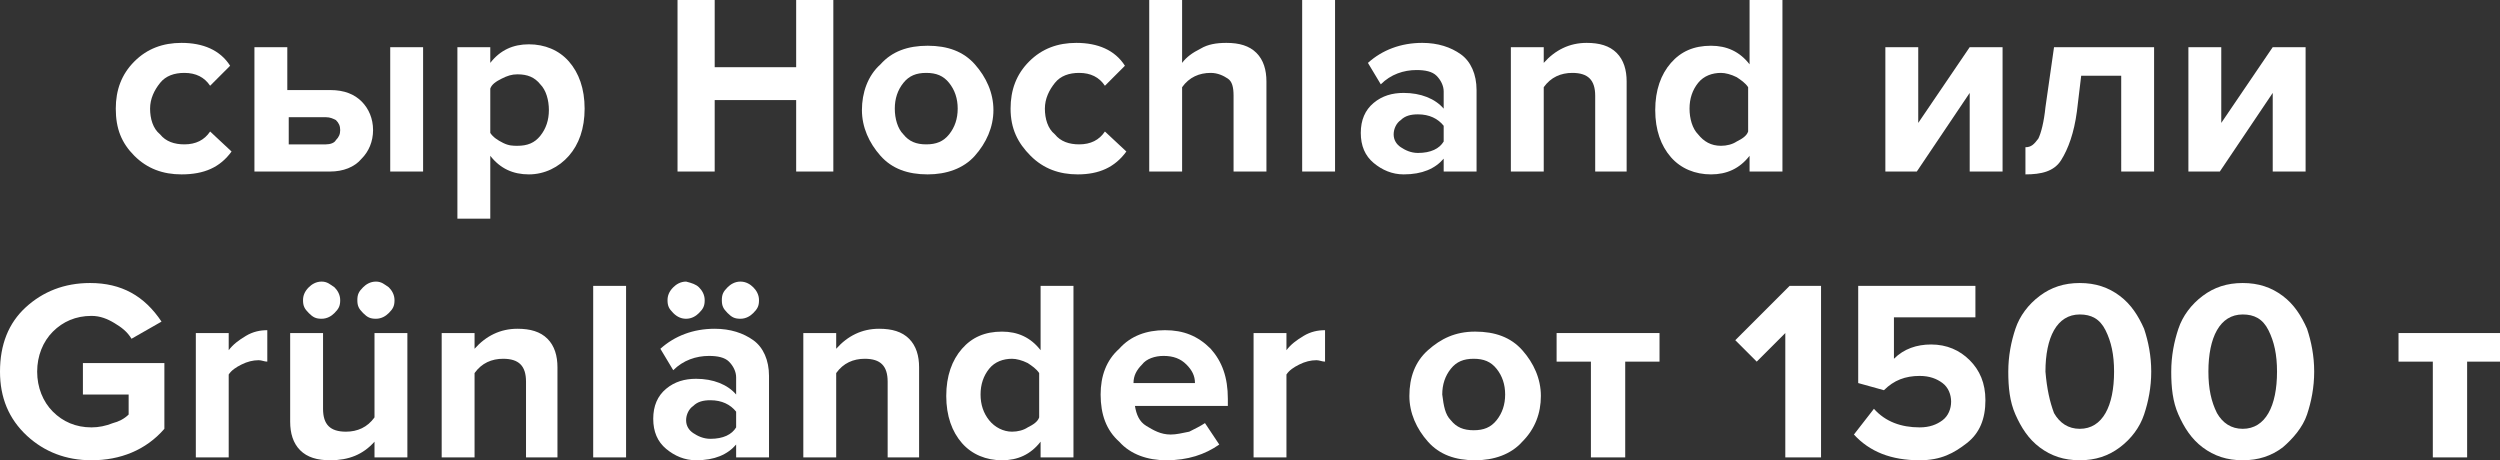 <?xml version="1.0" encoding="utf-8"?>
<!-- Generator: Adobe Illustrator 25.2.3, SVG Export Plug-In . SVG Version: 6.00 Build 0)  -->
<svg version="1.1" id="Layer_1" xmlns="http://www.w3.org/2000/svg" xmlns:xlink="http://www.w3.org/1999/xlink" x="0px" y="0px"
	 viewBox="0 0 174.9 32.2" style="enable-background:new 0 0 174.9 32.2;" xml:space="preserve">
<rect x="0" y="0" width="174.9" height="32.2" fill="#333333" stroke="none"/>
<style type="text/css">
	.st0{fill:#FFFFFF;}
</style>
<g>
	<path class="st0" d="M12.7,12.2c-1.3,0-2.4-0.4-3.3-1.3S8.1,9,8.1,7.6c0-1.3,0.4-2.4,1.3-3.3s2-1.3,3.3-1.3c1.5,0,2.7,0.5,3.4,1.6
		L14.7,6c-0.4-0.6-1-0.9-1.8-0.9c-0.7,0-1.3,0.2-1.7,0.7c-0.4,0.5-0.7,1.1-0.7,1.8s0.2,1.4,0.7,1.8c0.4,0.5,1,0.7,1.7,0.7
		c0.8,0,1.4-0.3,1.8-0.9l1.5,1.4C15.4,11.7,14.3,12.2,12.7,12.2z"/>
	<path class="st0" d="M17.8,3.3h2.3v3h3c1,0,1.7,0.3,2.2,0.8s0.8,1.2,0.8,2c0,0.8-0.3,1.5-0.8,2C24.8,11.7,24,12,23.1,12h-5.3V3.3z
		 M22.8,8.2h-2.6v1.9h2.6c0.3,0,0.6-0.1,0.7-0.3c0.2-0.2,0.3-0.4,0.3-0.7s-0.1-0.5-0.3-0.7C23.3,8.3,23.1,8.2,22.8,8.2z M29.6,12
		h-2.3V3.3h2.3V12z"/>
	<path class="st0" d="M37,12.2c-1.1,0-2-0.4-2.7-1.3v4.4H32v-12h2.3v1.1C35,3.5,35.9,3.1,37,3.1c1.1,0,2.1,0.4,2.8,1.2
		s1.1,1.9,1.1,3.3s-0.4,2.5-1.1,3.3S38.1,12.2,37,12.2z M36.2,10.2c0.7,0,1.2-0.2,1.6-0.7c0.4-0.5,0.6-1.1,0.6-1.8
		c0-0.7-0.2-1.4-0.6-1.8c-0.4-0.5-0.9-0.7-1.6-0.7c-0.4,0-0.7,0.1-1.1,0.3c-0.4,0.2-0.7,0.4-0.8,0.7v3.1c0.2,0.3,0.5,0.5,0.9,0.7
		S35.9,10.2,36.2,10.2z"/>
	<path class="st0" d="M58.3,12h-2.6v-5h-5.7v5h-2.6V0h2.6v4.7h5.7V0h2.6V12z"/>
	<path class="st0" d="M68.2,10.9c-0.8,0.9-2,1.3-3.3,1.3c-1.4,0-2.5-0.4-3.3-1.3s-1.3-2-1.3-3.2s0.4-2.4,1.3-3.2
		c0.8-0.9,1.9-1.3,3.3-1.3c1.4,0,2.5,0.4,3.3,1.3c0.8,0.9,1.3,2,1.3,3.2S69,10,68.2,10.9z M63.2,9.4c0.4,0.5,0.9,0.7,1.6,0.7
		c0.7,0,1.2-0.2,1.6-0.7c0.4-0.5,0.6-1.1,0.6-1.8c0-0.7-0.2-1.3-0.6-1.8s-0.9-0.7-1.6-0.7c-0.7,0-1.2,0.2-1.6,0.7
		c-0.4,0.5-0.6,1.1-0.6,1.8C62.6,8.3,62.8,9,63.2,9.4z"/>
	<path class="st0" d="M75.4,12.2c-1.3,0-2.4-0.4-3.3-1.3S70.7,9,70.7,7.6c0-1.3,0.4-2.4,1.3-3.3s2-1.3,3.3-1.3
		c1.5,0,2.7,0.5,3.4,1.6L77.3,6c-0.4-0.6-1-0.9-1.8-0.9c-0.7,0-1.3,0.2-1.7,0.7c-0.4,0.5-0.7,1.1-0.7,1.8s0.2,1.4,0.7,1.8
		c0.4,0.5,1,0.7,1.7,0.7c0.8,0,1.4-0.3,1.8-0.9l1.5,1.4C78,11.7,76.9,12.2,75.4,12.2z"/>
	<path class="st0" d="M88.6,12h-2.3V6.7c0-0.6-0.1-1-0.4-1.2c-0.3-0.2-0.7-0.4-1.2-0.4c-0.8,0-1.5,0.3-2,1V12h-2.3V0h2.3v4.4
		c0.3-0.4,0.7-0.7,1.3-1c0.5-0.3,1.1-0.4,1.8-0.4c0.9,0,1.6,0.2,2.1,0.7c0.5,0.5,0.7,1.2,0.7,2V12z"/>
	<path class="st0" d="M93.4,12h-2.3V0h2.3V12z"/>
	<path class="st0" d="M103.3,12H101v-0.9c-0.6,0.7-1.5,1.1-2.8,1.1c-0.8,0-1.5-0.3-2.1-0.8s-0.9-1.2-0.9-2.1c0-0.9,0.3-1.6,0.9-2.1
		c0.6-0.5,1.3-0.7,2.1-0.7c1.2,0,2.2,0.4,2.8,1.1V6.4c0-0.4-0.2-0.8-0.5-1.1c-0.3-0.3-0.8-0.4-1.4-0.4c-0.9,0-1.8,0.3-2.5,1
		l-0.9-1.5c1-0.9,2.3-1.4,3.8-1.4c1.1,0,2,0.3,2.7,0.8c0.7,0.5,1.1,1.4,1.1,2.5V12z M99.2,10.7c0.9,0,1.5-0.3,1.8-0.8V8.8
		c-0.4-0.5-1-0.8-1.8-0.8c-0.5,0-0.9,0.1-1.2,0.4c-0.3,0.2-0.5,0.6-0.5,1c0,0.4,0.2,0.7,0.5,0.9C98.3,10.5,98.7,10.7,99.2,10.7z"/>
	<path class="st0" d="M113.9,12h-2.3V6.7c0-1.1-0.5-1.6-1.6-1.6c-0.8,0-1.5,0.3-2,1V12h-2.3V3.3h2.3v1.1c0.8-0.9,1.8-1.4,3-1.4
		c0.9,0,1.6,0.2,2.1,0.7c0.5,0.5,0.7,1.2,0.7,2V12z"/>
	<path class="st0" d="M124.7,12h-2.3v-1.1c-0.7,0.9-1.6,1.3-2.7,1.3c-1.1,0-2.1-0.4-2.8-1.2c-0.7-0.8-1.1-1.9-1.1-3.3
		c0-1.4,0.4-2.5,1.1-3.3c0.7-0.8,1.6-1.2,2.8-1.2c1.1,0,2,0.4,2.7,1.3V0h2.3V12z M120.4,10.2c0.4,0,0.8-0.1,1.1-0.3
		c0.4-0.2,0.7-0.4,0.8-0.7V6.1c-0.2-0.3-0.5-0.5-0.8-0.7c-0.4-0.2-0.8-0.3-1.1-0.3c-0.6,0-1.2,0.2-1.6,0.7c-0.4,0.5-0.6,1.1-0.6,1.8
		c0,0.7,0.2,1.4,0.6,1.8C119.2,9.9,119.7,10.2,120.4,10.2z"/>
	<path class="st0" d="M134.1,12h-2.2V3.3h2.3v5.3l3.6-5.3h2.3V12h-2.3V6.5L134.1,12z"/>
	<path class="st0" d="M141.7,12.2v-1.9c0.4,0,0.6-0.2,0.9-0.6c0.2-0.4,0.4-1.2,0.5-2.2l0.6-4.2h7V12h-2.3V5.3h-2.8l-0.3,2.5
		c-0.2,1.5-0.6,2.6-1.1,3.4S142.8,12.2,141.7,12.2z"/>
	<path class="st0" d="M155.3,12h-2.2V3.3h2.3v5.3l3.6-5.3h2.3V12H159V6.5L155.3,12z"/>
	<path class="st0" d="M6.4,32.2c-1.8,0-3.3-0.6-4.5-1.7C0.6,29.3,0,27.8,0,26c0-1.9,0.6-3.4,1.8-4.5c1.2-1.1,2.7-1.7,4.5-1.7
		c2.2,0,3.8,0.9,5,2.7l-2.1,1.2c-0.3-0.5-0.7-0.8-1.2-1.1S7,22.1,6.4,22.1c-1.1,0-2,0.4-2.7,1.1C3,23.9,2.6,24.9,2.6,26
		c0,1.1,0.4,2.1,1.1,2.8s1.6,1.1,2.7,1.1c0.5,0,1-0.1,1.5-0.3C8.3,29.5,8.7,29.3,9,29v-1.4H5.8v-2.2h5.7V30
		C10.2,31.5,8.4,32.2,6.4,32.2z"/>
	<path class="st0" d="M16,32h-2.3v-8.7H16v1.2c0.3-0.4,0.7-0.7,1.2-1s1-0.4,1.5-0.4v2.2c-0.2,0-0.4-0.1-0.6-0.1
		c-0.4,0-0.8,0.1-1.2,0.3c-0.4,0.2-0.7,0.4-0.9,0.7V32z"/>
	<path class="st0" d="M28.5,32h-2.3v-1.1c-0.8,0.9-1.8,1.3-3.1,1.3c-0.9,0-1.6-0.2-2.1-0.7c-0.5-0.5-0.7-1.2-0.7-2v-6.2h2.3v5.3
		c0,1.1,0.5,1.6,1.6,1.6c0.8,0,1.5-0.3,2-1v-5.9h2.3V32z M23.4,20.1c0.2,0.2,0.4,0.5,0.4,0.9s-0.1,0.6-0.4,0.9
		c-0.2,0.2-0.5,0.4-0.9,0.4s-0.6-0.1-0.9-0.4s-0.4-0.5-0.4-0.9c0-0.3,0.1-0.6,0.4-0.9c0.2-0.2,0.5-0.4,0.9-0.4S23.1,19.9,23.4,20.1z
		 M27.2,20.1c0.2,0.2,0.4,0.5,0.4,0.9s-0.1,0.6-0.4,0.9c-0.2,0.2-0.5,0.4-0.9,0.4s-0.6-0.1-0.9-0.4s-0.4-0.5-0.4-0.9
		s0.1-0.6,0.4-0.9c0.2-0.2,0.5-0.4,0.9-0.4S26.9,19.9,27.2,20.1z"/>
	<path class="st0" d="M39.1,32h-2.3v-5.3c0-1.1-0.5-1.6-1.6-1.6c-0.8,0-1.5,0.3-2,1V32h-2.3v-8.7h2.3v1.1c0.8-0.9,1.8-1.4,3-1.4
		c0.9,0,1.6,0.2,2.1,0.7c0.5,0.5,0.7,1.2,0.7,2V32z"/>
	<path class="st0" d="M43.8,32h-2.3V20h2.3V32z"/>
	<path class="st0" d="M53.8,32h-2.3v-0.9c-0.6,0.7-1.5,1.1-2.8,1.1c-0.8,0-1.5-0.3-2.1-0.8s-0.9-1.2-0.9-2.1c0-0.9,0.3-1.6,0.9-2.1
		c0.6-0.5,1.3-0.7,2.1-0.7c1.2,0,2.2,0.4,2.8,1.1v-1.2c0-0.4-0.2-0.8-0.5-1.1c-0.3-0.3-0.8-0.4-1.4-0.4c-0.9,0-1.8,0.3-2.5,1
		l-0.9-1.5c1-0.9,2.3-1.4,3.8-1.4c1.1,0,2,0.3,2.7,0.8c0.7,0.5,1.1,1.4,1.1,2.5V32z M48.9,20.1c0.2,0.2,0.4,0.5,0.4,0.9
		s-0.1,0.6-0.4,0.9c-0.2,0.2-0.5,0.4-0.9,0.4c-0.3,0-0.6-0.1-0.9-0.4s-0.4-0.5-0.4-0.9c0-0.3,0.1-0.6,0.4-0.9
		c0.2-0.2,0.5-0.4,0.9-0.4C48.4,19.8,48.7,19.9,48.9,20.1z M49.7,30.7c0.9,0,1.5-0.3,1.8-0.8v-1.1c-0.4-0.5-1-0.8-1.8-0.8
		c-0.5,0-0.9,0.1-1.2,0.4c-0.3,0.2-0.5,0.6-0.5,1c0,0.4,0.2,0.7,0.5,0.9C48.8,30.5,49.2,30.7,49.7,30.7z M52.7,20.1
		c0.2,0.2,0.4,0.5,0.4,0.9s-0.1,0.6-0.4,0.9c-0.2,0.2-0.5,0.4-0.9,0.4s-0.6-0.1-0.9-0.4s-0.4-0.5-0.4-0.9s0.1-0.6,0.4-0.9
		c0.2-0.2,0.5-0.4,0.9-0.4S52.5,19.9,52.7,20.1z"/>
	<path class="st0" d="M64.4,32h-2.3v-5.3c0-1.1-0.5-1.6-1.6-1.6c-0.8,0-1.5,0.3-2,1V32h-2.3v-8.7h2.3v1.1c0.8-0.9,1.8-1.4,3-1.4
		c0.9,0,1.6,0.2,2.1,0.7s0.7,1.2,0.7,2V32z"/>
	<path class="st0" d="M75.1,32h-2.3v-1.1c-0.7,0.9-1.6,1.3-2.7,1.3c-1.1,0-2.1-0.4-2.8-1.2c-0.7-0.8-1.1-1.9-1.1-3.3
		c0-1.4,0.4-2.5,1.1-3.3c0.7-0.8,1.6-1.2,2.8-1.2c1.1,0,2,0.4,2.7,1.3V20h2.3V32z M70.8,30.2c0.4,0,0.8-0.1,1.1-0.3
		c0.4-0.2,0.7-0.4,0.8-0.7v-3.1c-0.2-0.3-0.5-0.5-0.8-0.7c-0.4-0.2-0.8-0.3-1.1-0.3c-0.6,0-1.2,0.2-1.6,0.7
		c-0.4,0.5-0.6,1.1-0.6,1.8c0,0.7,0.2,1.3,0.6,1.8C69.6,29.9,70.2,30.2,70.8,30.2z"/>
	<path class="st0" d="M81.6,32.2c-1.3,0-2.5-0.4-3.3-1.3C77.4,30.1,77,29,77,27.6c0-1.3,0.4-2.4,1.3-3.2c0.8-0.9,1.9-1.3,3.2-1.3
		c1.3,0,2.3,0.4,3.2,1.3c0.8,0.9,1.2,2,1.2,3.5v0.5h-6.5c0.1,0.6,0.3,1.1,0.8,1.4s1,0.6,1.7,0.6c0.4,0,0.8-0.1,1.3-0.2
		c0.4-0.2,0.8-0.4,1.1-0.6l1,1.5C84.3,31.8,83.1,32.2,81.6,32.2z M83.6,26.8c0-0.5-0.2-0.9-0.6-1.3c-0.4-0.4-0.9-0.6-1.6-0.6
		c-0.6,0-1.2,0.2-1.5,0.6c-0.4,0.4-0.6,0.8-0.6,1.3H83.6z"/>
	<path class="st0" d="M90,32h-2.3v-8.7H90v1.2c0.3-0.4,0.7-0.7,1.2-1s1-0.4,1.5-0.4v2.2c-0.2,0-0.4-0.1-0.6-0.1
		c-0.4,0-0.8,0.1-1.2,0.3c-0.4,0.2-0.7,0.4-0.9,0.7V32z"/>
	<path class="st0" d="M106.5,30.9c-0.8,0.9-2,1.3-3.3,1.3c-1.4,0-2.5-0.4-3.3-1.3c-0.8-0.9-1.3-2-1.3-3.2c0-1.3,0.4-2.4,1.3-3.2
		s1.9-1.3,3.3-1.3c1.4,0,2.5,0.4,3.3,1.3s1.3,2,1.3,3.2C107.8,28.9,107.4,30,106.5,30.9z M101.5,29.4c0.4,0.5,0.9,0.7,1.6,0.7
		s1.2-0.2,1.6-0.7s0.6-1.1,0.6-1.8c0-0.7-0.2-1.3-0.6-1.8c-0.4-0.5-0.9-0.7-1.6-0.7s-1.2,0.2-1.6,0.7c-0.4,0.5-0.6,1.1-0.6,1.8
		C101,28.4,101.1,29,101.5,29.4z"/>
	<path class="st0" d="M113.6,32h-2.3v-6.7h-2.4v-2h7.2v2h-2.4V32z"/>
	<path class="st0" d="M127.5,32h-2.6v-8.7l-2,2l-1.5-1.5l3.8-3.8h2.2V32z"/>
	<path class="st0" d="M134.3,32.2c-2,0-3.5-0.6-4.6-1.8l1.4-1.8c0.8,0.9,1.9,1.3,3.2,1.3c0.7,0,1.2-0.2,1.6-0.5
		c0.4-0.3,0.6-0.8,0.6-1.3c0-0.5-0.2-1-0.6-1.3c-0.4-0.3-0.9-0.5-1.6-0.5c-1,0-1.8,0.3-2.5,1l-1.8-0.5V20h8.2v2.2h-5.7v2.9
		c0.7-0.7,1.6-1,2.6-1c1.1,0,2,0.4,2.7,1.1c0.7,0.7,1.1,1.6,1.1,2.8c0,1.3-0.4,2.3-1.3,3S135.8,32.2,134.3,32.2z"/>
	<path class="st0" d="M148.3,31.3c-0.8,0.6-1.7,0.9-2.8,0.9s-2-0.3-2.8-0.9c-0.8-0.6-1.3-1.4-1.7-2.3s-0.5-1.9-0.5-3s0.2-2.1,0.5-3
		c0.3-0.9,0.9-1.7,1.7-2.3c0.8-0.6,1.7-0.9,2.8-0.9s2,0.3,2.8,0.9c0.8,0.6,1.3,1.4,1.7,2.3c0.3,0.9,0.5,1.9,0.5,3s-0.2,2.1-0.5,3
		S149.1,30.7,148.3,31.3z M143.7,28.9c0.4,0.7,1,1.1,1.8,1.1c0.8,0,1.4-0.4,1.8-1.1s0.6-1.7,0.6-2.9c0-1.2-0.2-2.1-0.6-2.9
		s-1-1.1-1.8-1.1c-0.8,0-1.4,0.4-1.8,1.1c-0.4,0.7-0.6,1.7-0.6,2.9C143.2,27.2,143.4,28.1,143.7,28.9z"/>
	<path class="st0" d="M159.7,31.3c-0.8,0.6-1.7,0.9-2.8,0.9s-2-0.3-2.8-0.9c-0.8-0.6-1.3-1.4-1.7-2.3s-0.5-1.9-0.5-3s0.2-2.1,0.5-3
		c0.3-0.9,0.9-1.7,1.7-2.3c0.8-0.6,1.7-0.9,2.8-0.9s2,0.3,2.8,0.9c0.8,0.6,1.3,1.4,1.7,2.3c0.3,0.9,0.5,1.9,0.5,3s-0.2,2.1-0.5,3
		S160.4,30.7,159.7,31.3z M155.1,28.9c0.4,0.7,1,1.1,1.8,1.1c0.8,0,1.4-0.4,1.8-1.1s0.6-1.7,0.6-2.9c0-1.2-0.2-2.1-0.6-2.9
		s-1-1.1-1.8-1.1c-0.8,0-1.4,0.4-1.8,1.1c-0.4,0.7-0.6,1.7-0.6,2.9C154.5,27.2,154.7,28.1,155.1,28.9z"/>
	<path class="st0" d="M172.5,32h-2.3v-6.7h-2.4v-2h7.2v2h-2.4V32z"/>
</g>
</svg>
